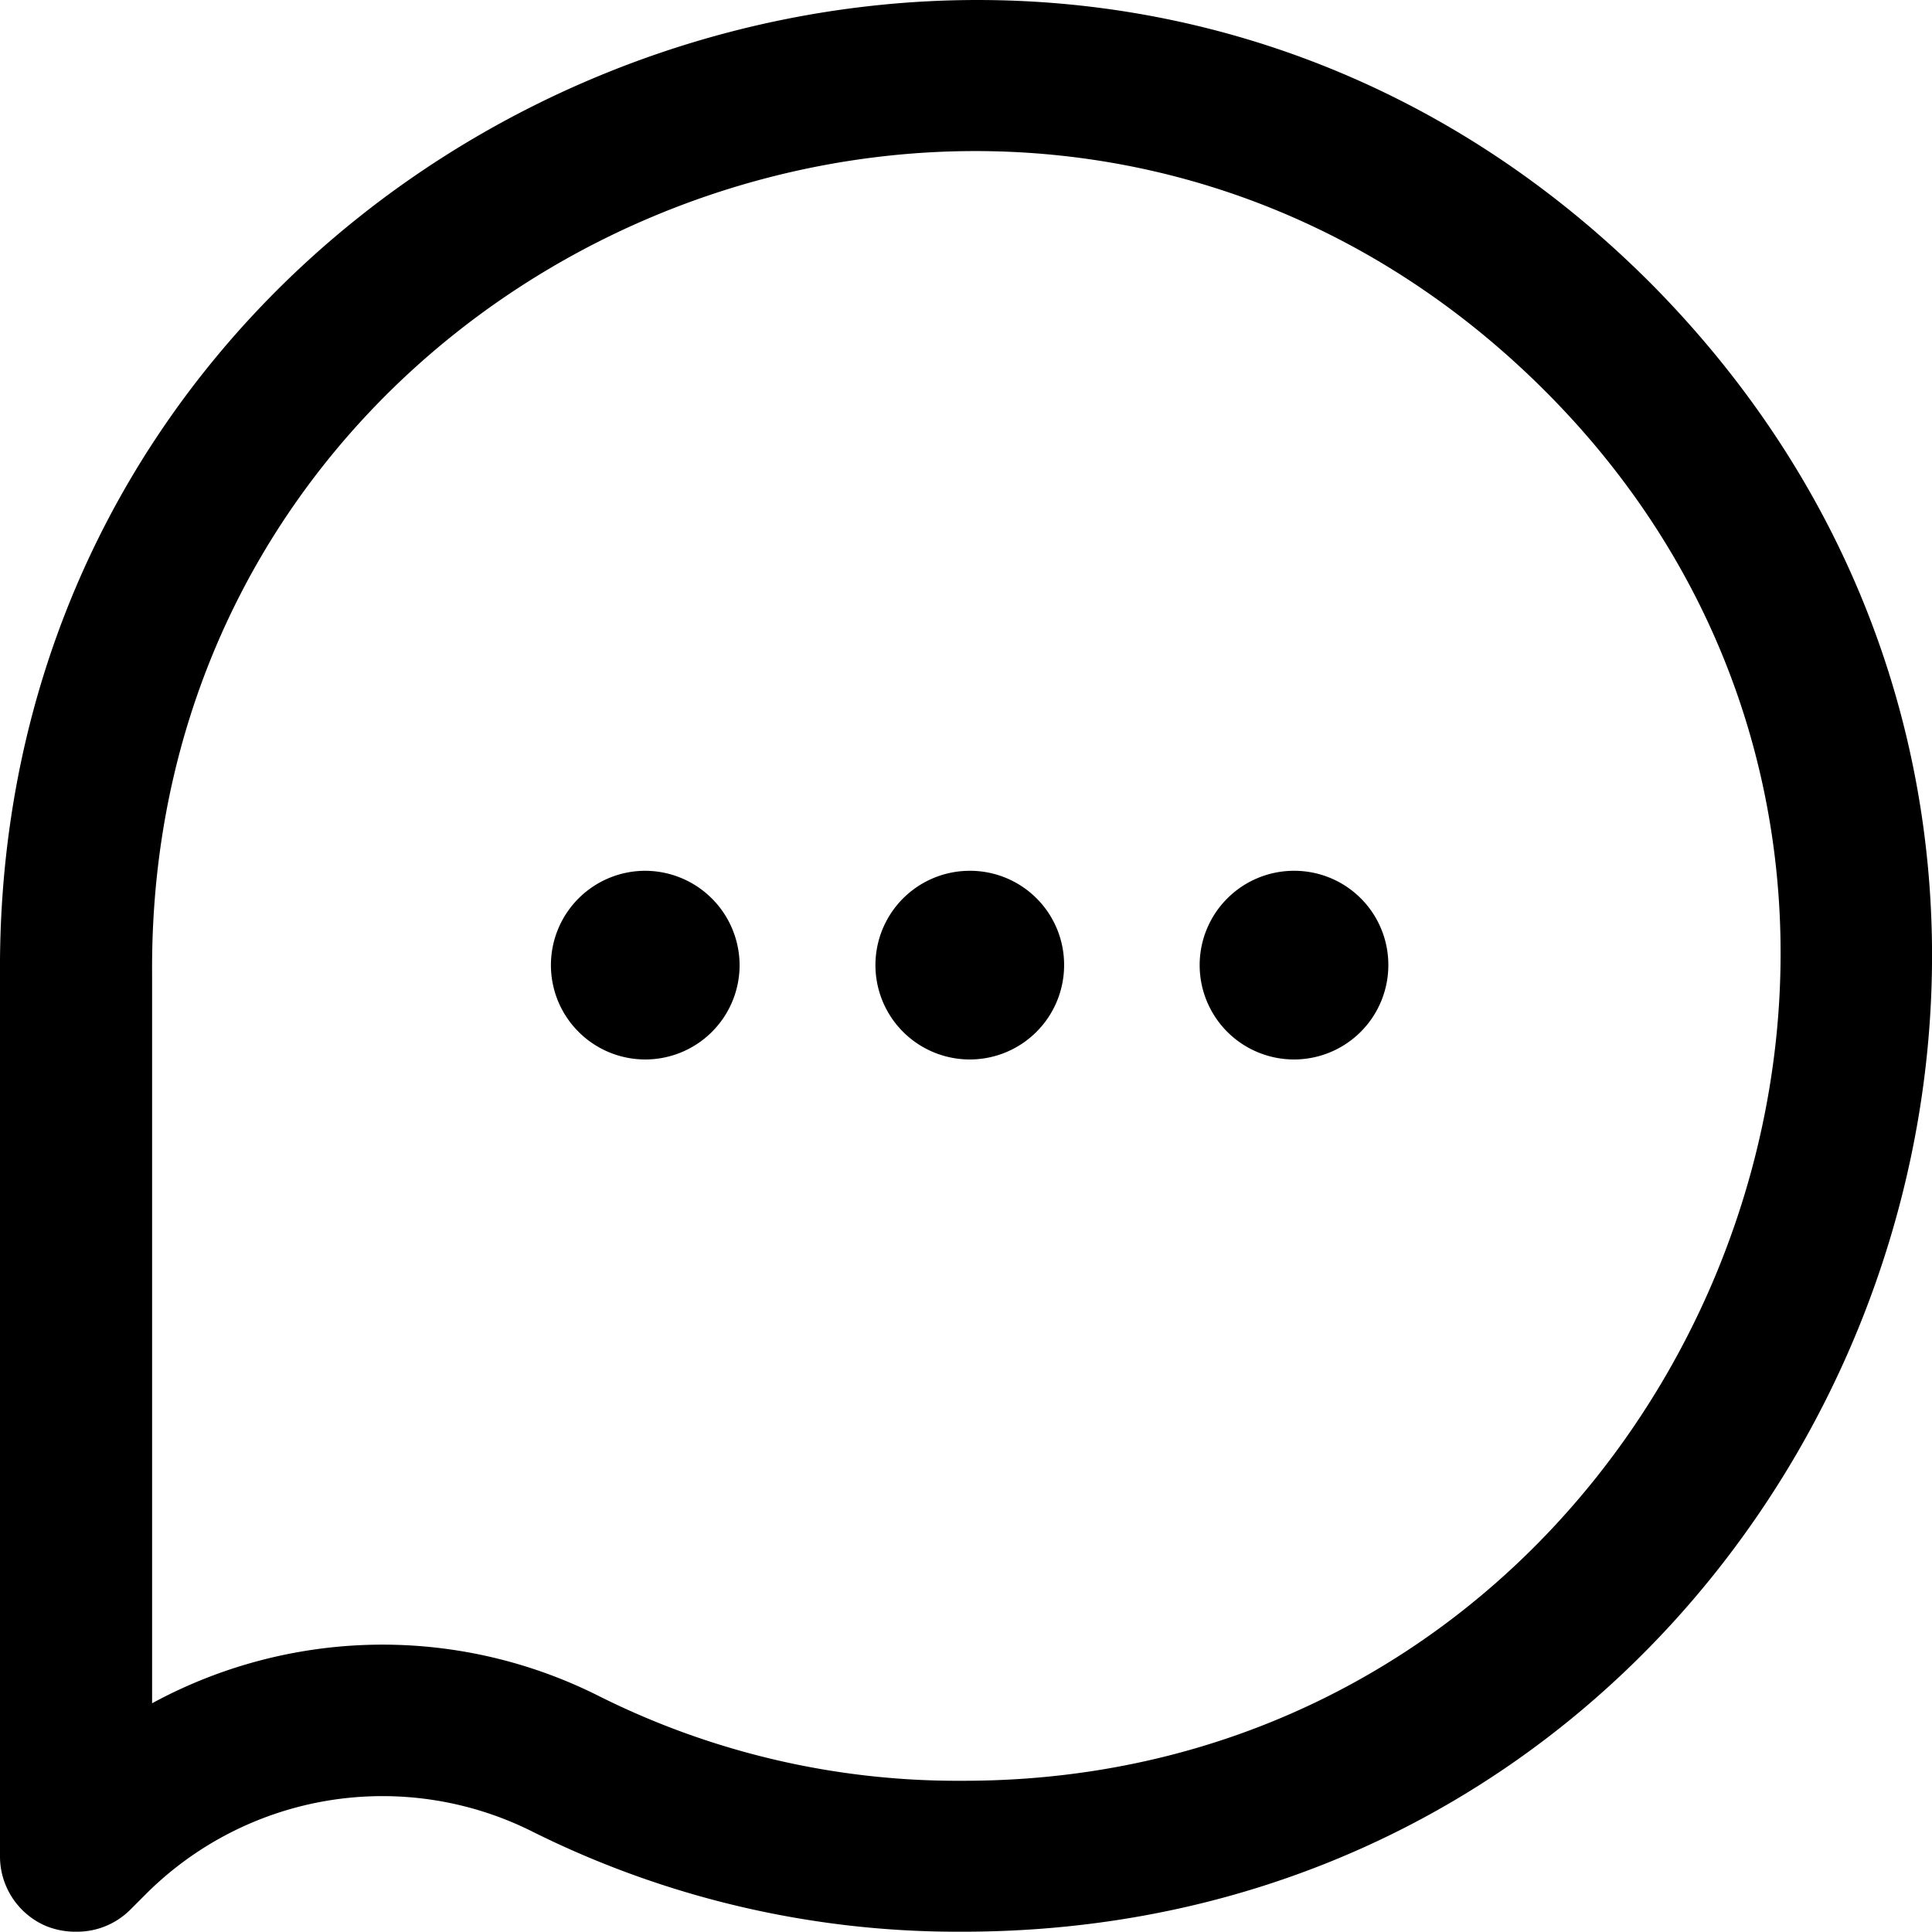 <svg 
    xmlns="http://www.w3.org/2000/svg" 
    viewBox="0 0 66.56 66.55">
        <g>
            <path class="cls-1" d="M2.6,66.55a2.69,2.69,0,0,1-1-.19A2.61,2.61,0,0,1,0,64V33.59C-.2,3.86,36-11.25,56.93,9.82c20.74,21,5.77,56.76-23.81,56.73a32.81,32.81,0,0,1-14.86-3.49A11.53,11.53,0,0,0,5,65.28l-.51.51a2.59,2.59,0,0,1-1.84.76Zm10.56-9.89a16.58,16.58,0,0,1,7.43,1.75,27.59,27.59,0,0,0,12.56,2.94C58,61.39,70.74,31,53.24,13.48c-17.76-17.77-48.17-5-48,20.07V58.68A16.64,16.64,0,0,1,13.16,56.66ZM25.48,33.28A3.25,3.25,0,1,1,22.23,30,3.26,3.26,0,0,1,25.48,33.28ZM33.41,30a3.25,3.25,0,1,0,3.25,3.25A3.24,3.24,0,0,0,33.41,30Zm11.18,0a3.25,3.25,0,1,0,3.24,3.25A3.24,3.24,0,0,0,44.59,30Z"/>
        </g>
</svg>